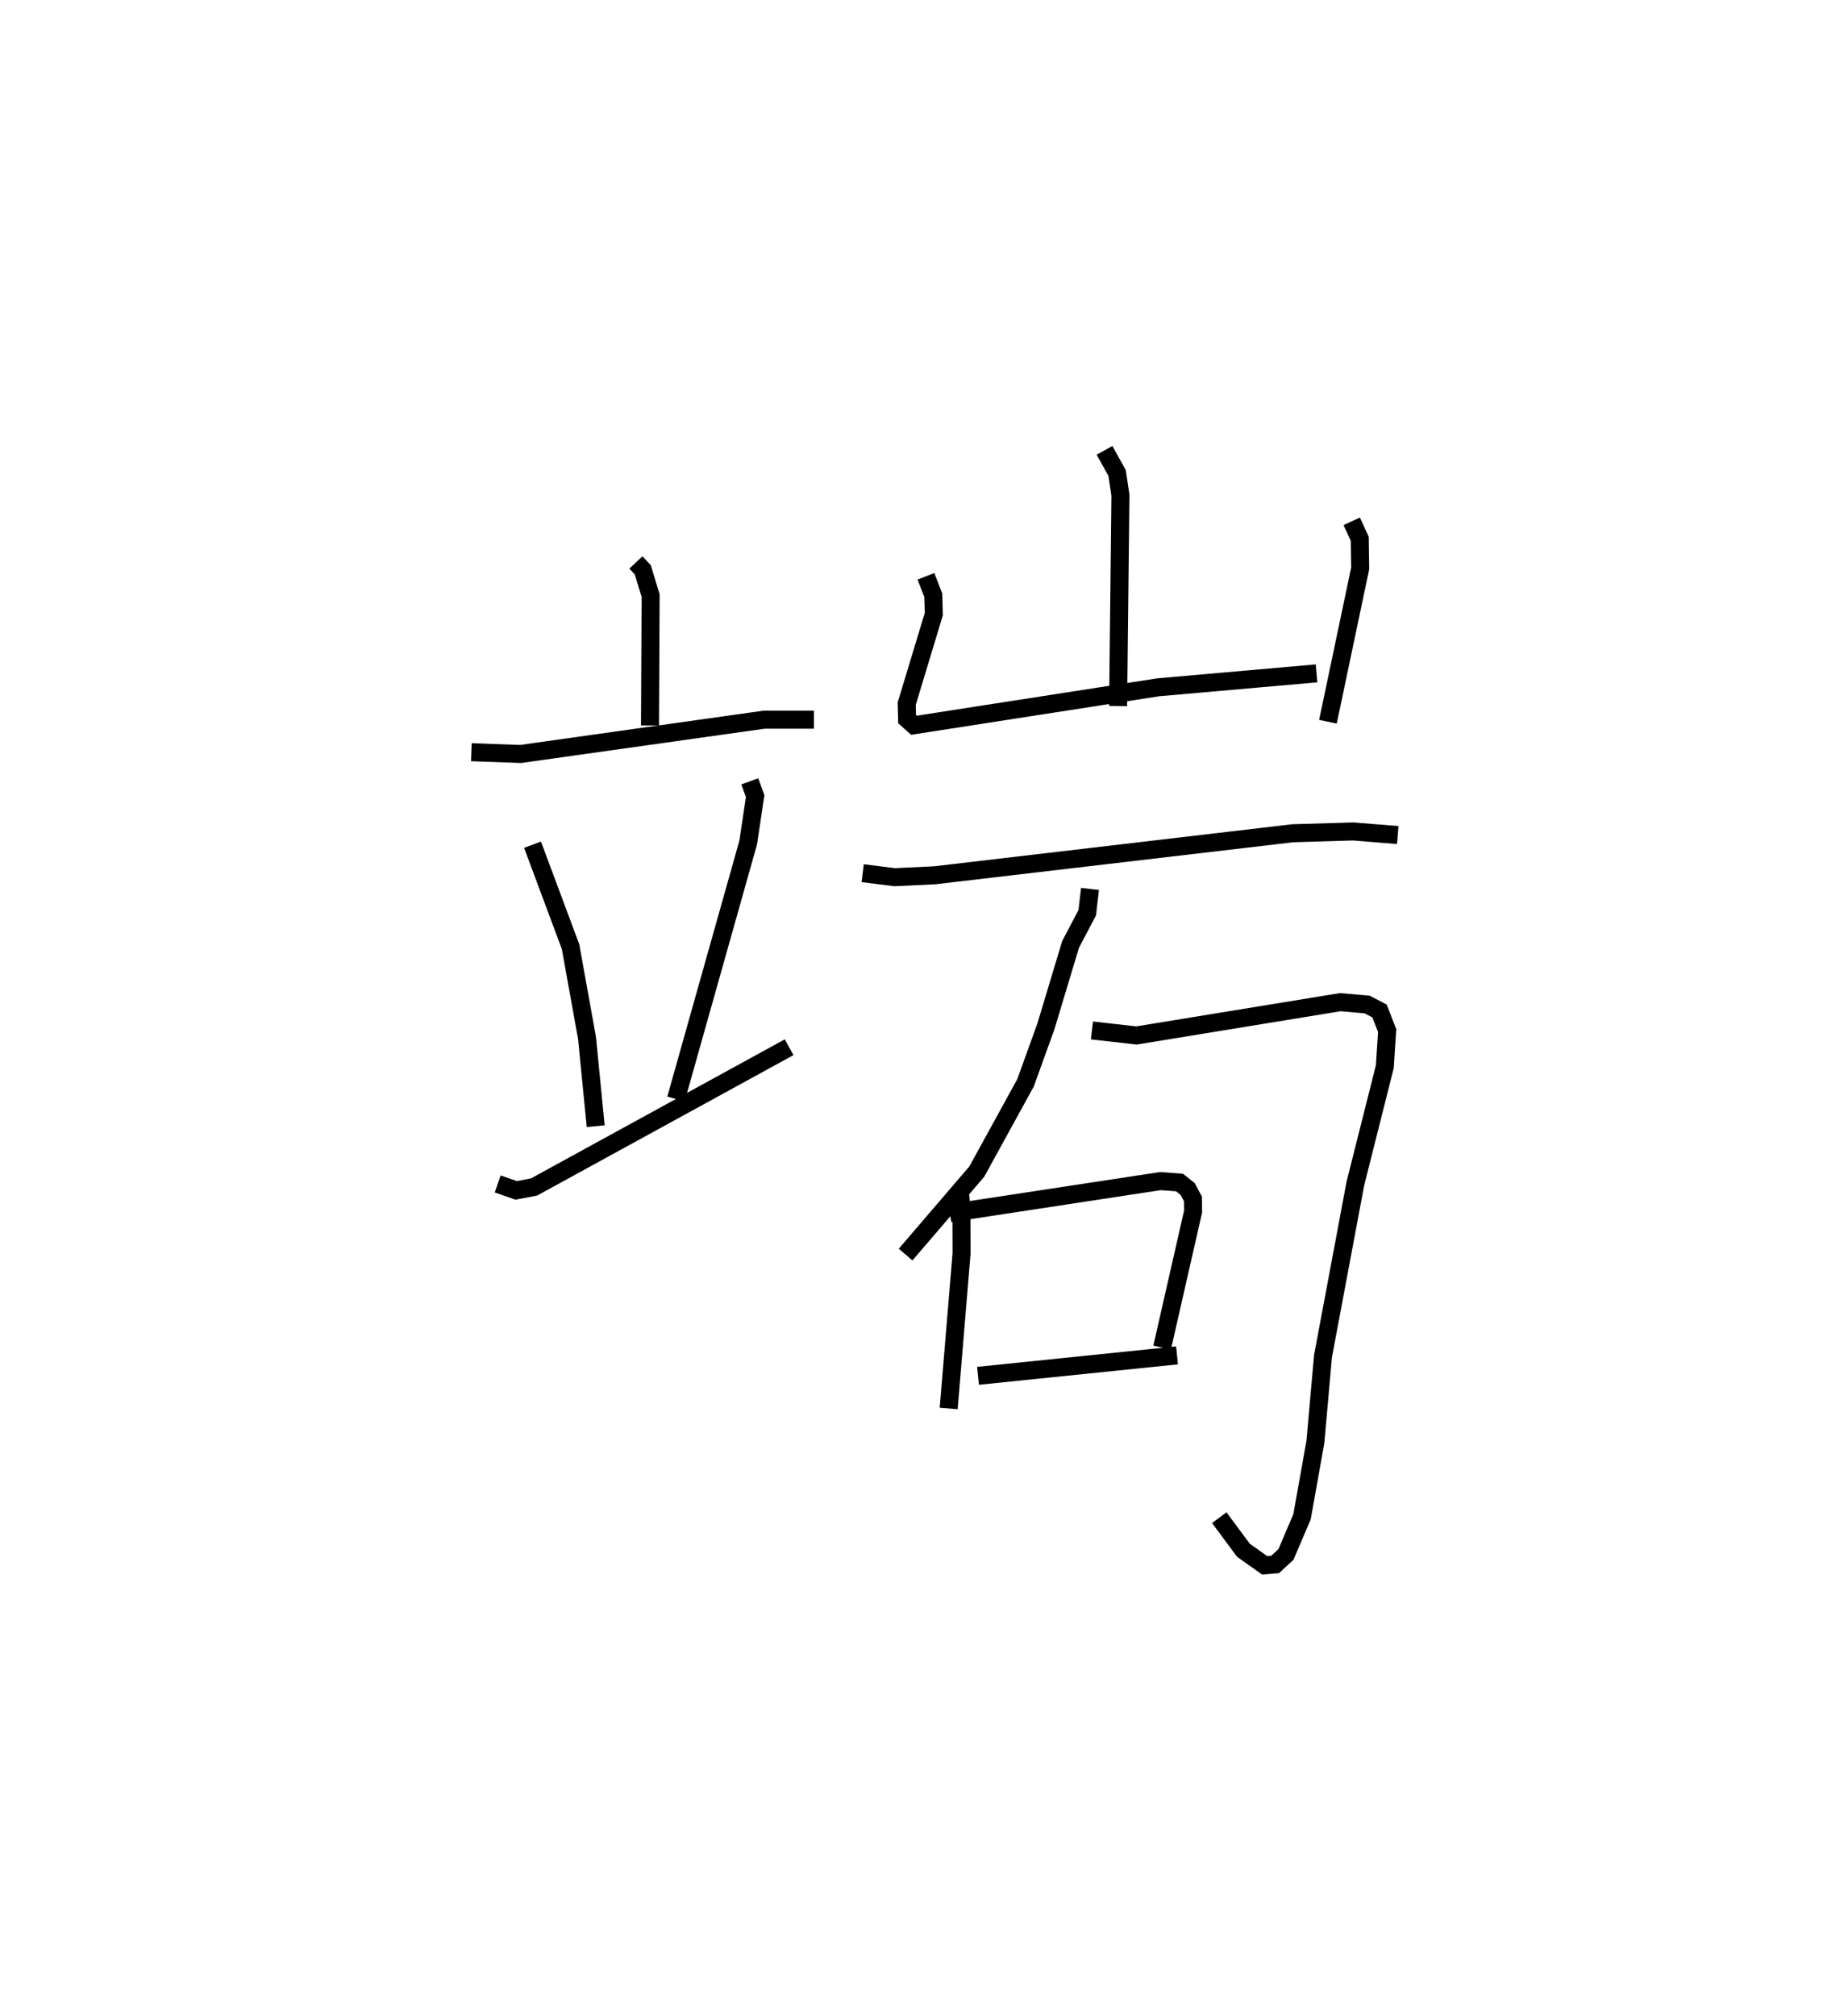 <?xml version="1.0" encoding="utf-8" ?>
<svg baseProfile="full" height="111.884" version="1.1" width="102.622" xmlns="http://www.w3.org/2000/svg" xmlns:ev="http://www.w3.org/2001/xml-events" xmlns:xlink="http://www.w3.org/1999/xlink"><defs /><rect fill="white" height="111.884" width="102.622" x="0" y="0" /><path d="M25,27.717 m0.0,0.0 m10.312,3.503 l0.382,0.407 0.436,1.432 l-0.035,7.208 m-9.921,1.485 l2.739,0.097 13.524,-1.903 l2.764,0 m-15.63,6.94 l2.112,5.657 0.915,5.071 l0.482,4.895 m8.556,-19.14 l0.299,0.82 -0.387,2.578 l-4.01,14.234 m-9.9,4.714 l1.029,0.358 0.987,-0.188 l14.167,-7.758 m17.515,-33.13 l0.699,1.258 0.184,1.23 l-0.129,11.703 m-10.671,-7.2 l0.407,1.052 0.029,1.05 l-1.504,4.969 0.022,0.856 l0.381,0.34 13.569,-2.107 l8.784,-0.772 m1.955,-8.44 l0.447,0.969 0.024,1.642 l-1.791,8.514 m-25.836,8.406 l1.779,0.222 2.226,-0.106 l19.87,-2.332 3.365,-0.101 l2.474,0.2 m-17.091,2.991 l-0.153,1.321 -0.926,1.761 l-1.371,4.552 -1.13,3.129 l-2.707,4.927 -3.952,4.605 m10.347,-12.441 l2.473,0.28 11.317,-1.849 l1.494,0.131 0.686,0.358 l0.424,1.088 -0.13,2.004 l-1.635,6.486 -1.798,9.587 l-0.423,4.762 -0.741,4.146 l-0.892,2.093 -0.602,0.555 l-0.584,0.046 -1.176,-0.833 l-1.342,-1.809 m-14.386,-17.896 l0.066,0.777 0.008,2.462 l-0.714,8.596 m0.069,-10.841 l11.687,-1.78 1.062,0.079 l0.453,0.359 0.294,0.555 l0.007,0.697 -1.72,7.551 m-10.223,1.567 l11.051,-1.134 " fill="none" stroke="black" stroke-width="1" /></svg>
